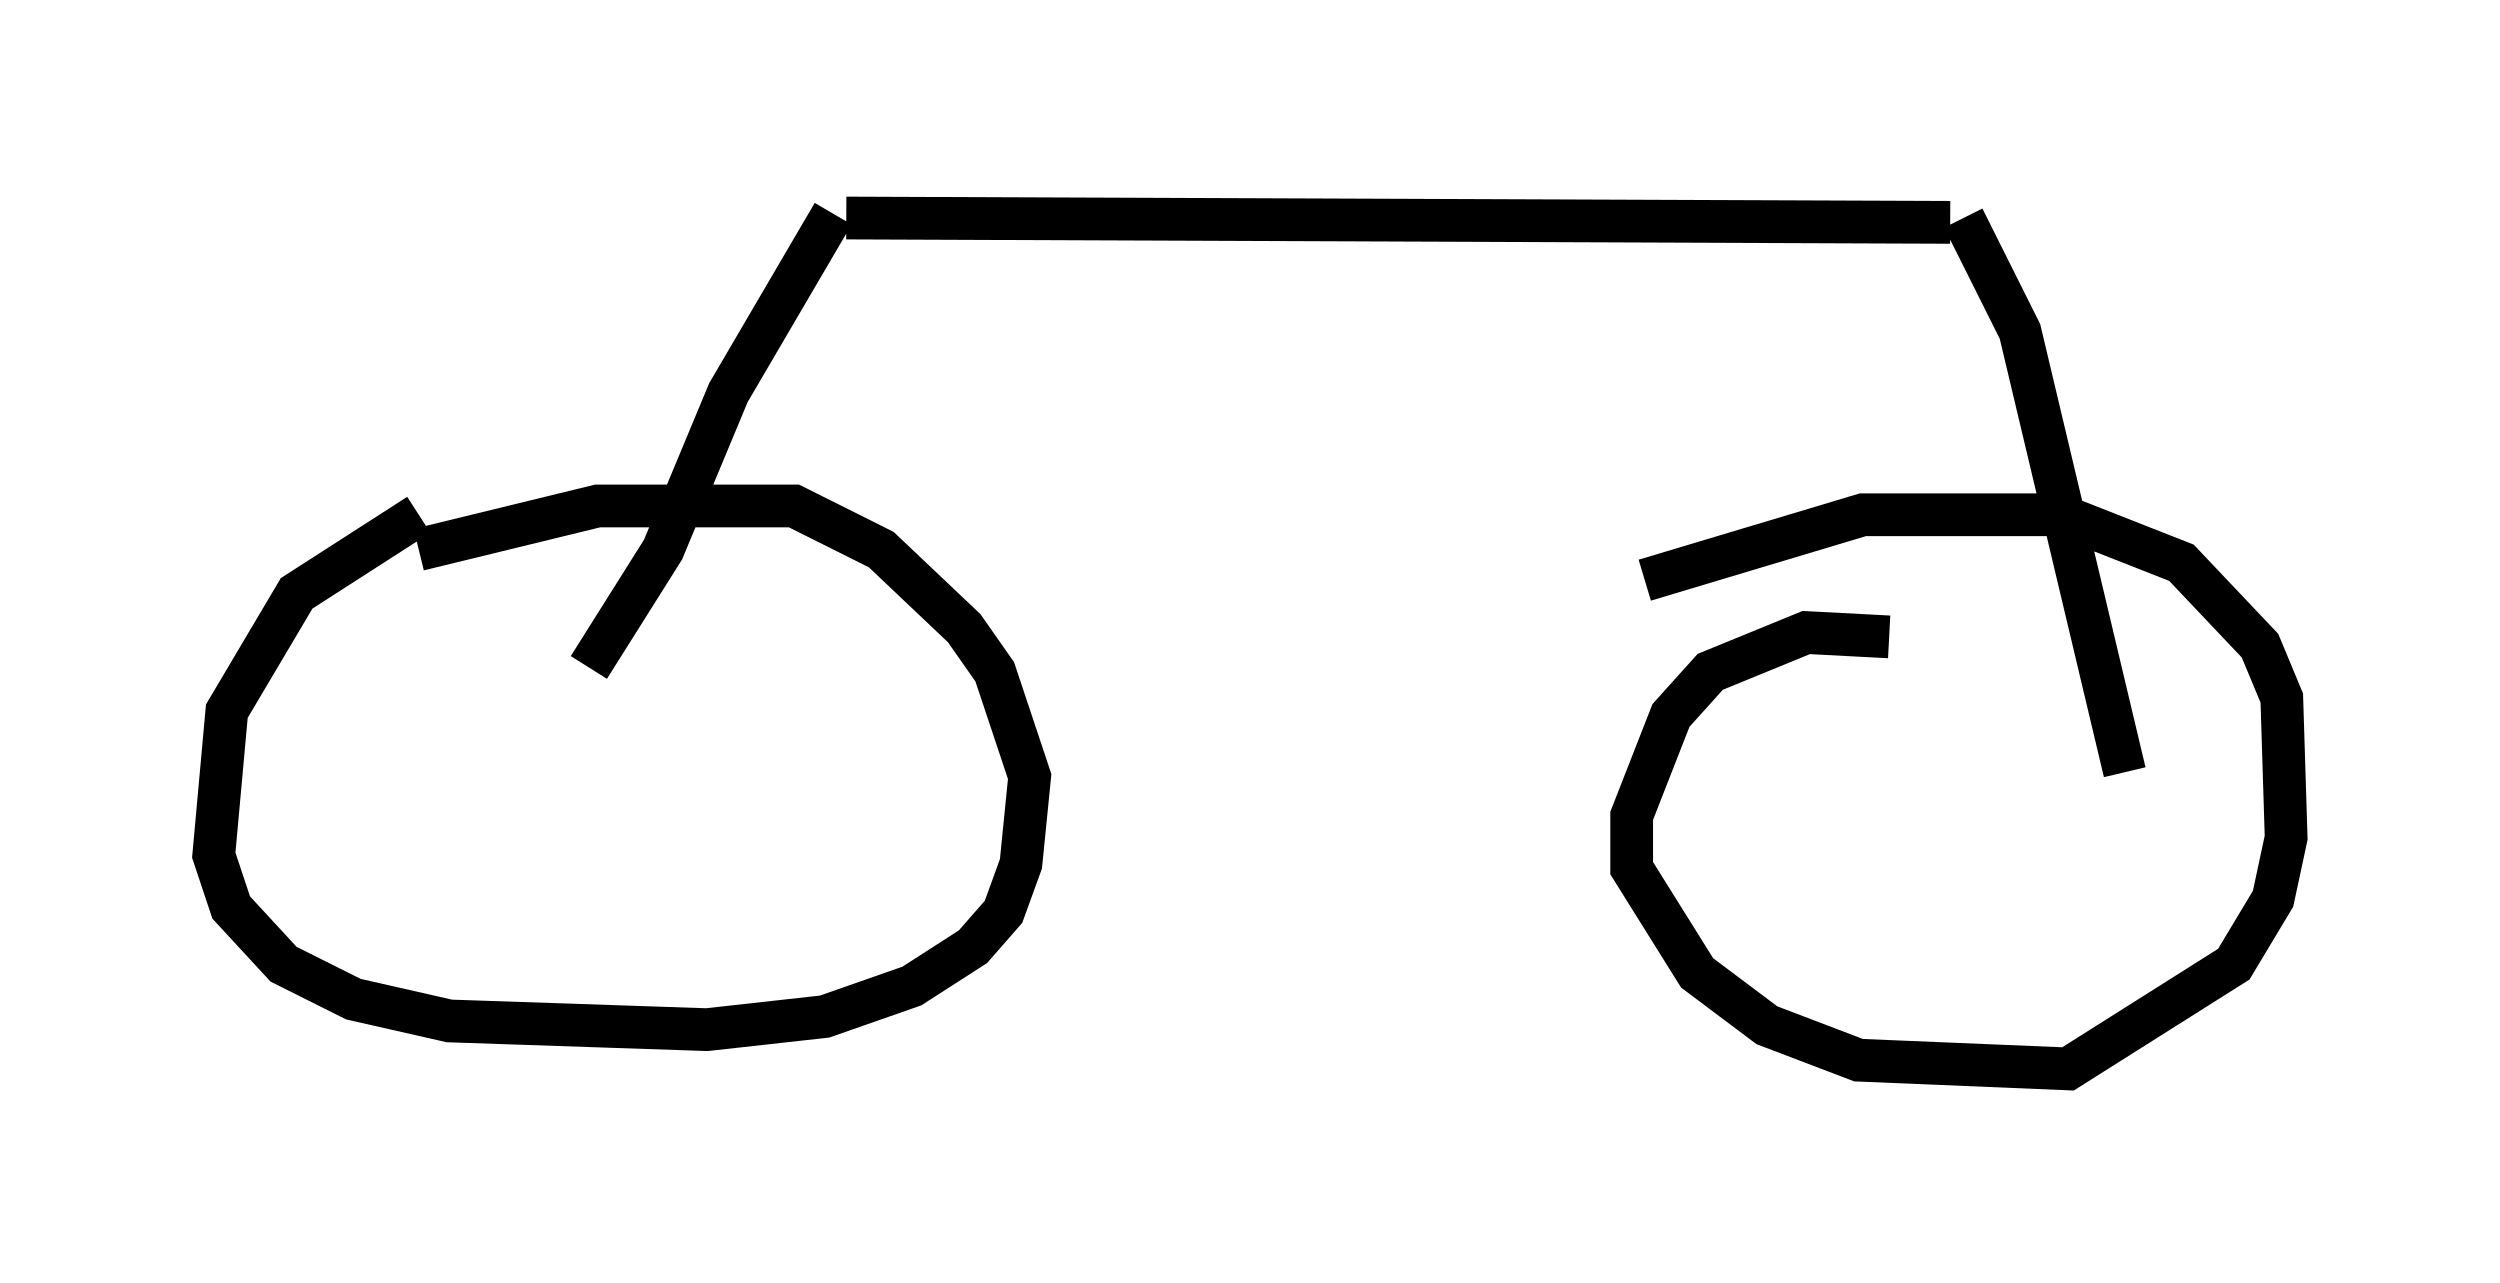 <?xml version="1.0" encoding="utf-8" ?>
<svg baseProfile="full" height="30.009" version="1.1" width="58.49" xmlns="http://www.w3.org/2000/svg" xmlns:ev="http://www.w3.org/2001/xml-events" xmlns:xlink="http://www.w3.org/1999/xlink"><defs /><rect fill="white" height="30.009" width="58.49" x="0" y="0" /><path d="M13.167, 12.044 m-3.369, 0.0 l-2.858, 1.838 -1.633, 2.756 l-0.306, 3.369 0.408, 1.225 l1.225, 1.327 1.633, 0.817 l2.246, 0.51 6.023, 0.204 l2.756, -0.306 2.042, -0.715 l1.429, -0.919 0.715, -0.817 l0.408, -1.123 0.204, -2.042 l-0.817, -2.45 -0.715, -1.021 l-1.94, -1.838 -2.042, -1.021 l-4.594, 0.0 -4.185, 1.021 m34.402, 2.042 l-1.94, -0.102 -2.246, 0.919 l-0.919, 1.021 -0.919, 2.348 l0.0, 1.225 1.531, 2.45 l1.633, 1.225 2.144, 0.817 l4.9, 0.204 3.879, -2.45 l0.919, -1.531 0.306, -1.429 l-0.102, -3.267 -0.51, -1.225 l-1.838, -1.94 -2.858, -1.123 l-4.594, 0.0 -5.104, 1.531 m-18.681, -8.473 l25.827, 0.102 m-31.85, 10.413 l1.735, -2.756 1.531, -3.675 l2.45, -4.185 m26.44, 0.102 l1.327, 2.654 2.45, 10.311 " fill="none" stroke="black" stroke-width="1" /></svg>